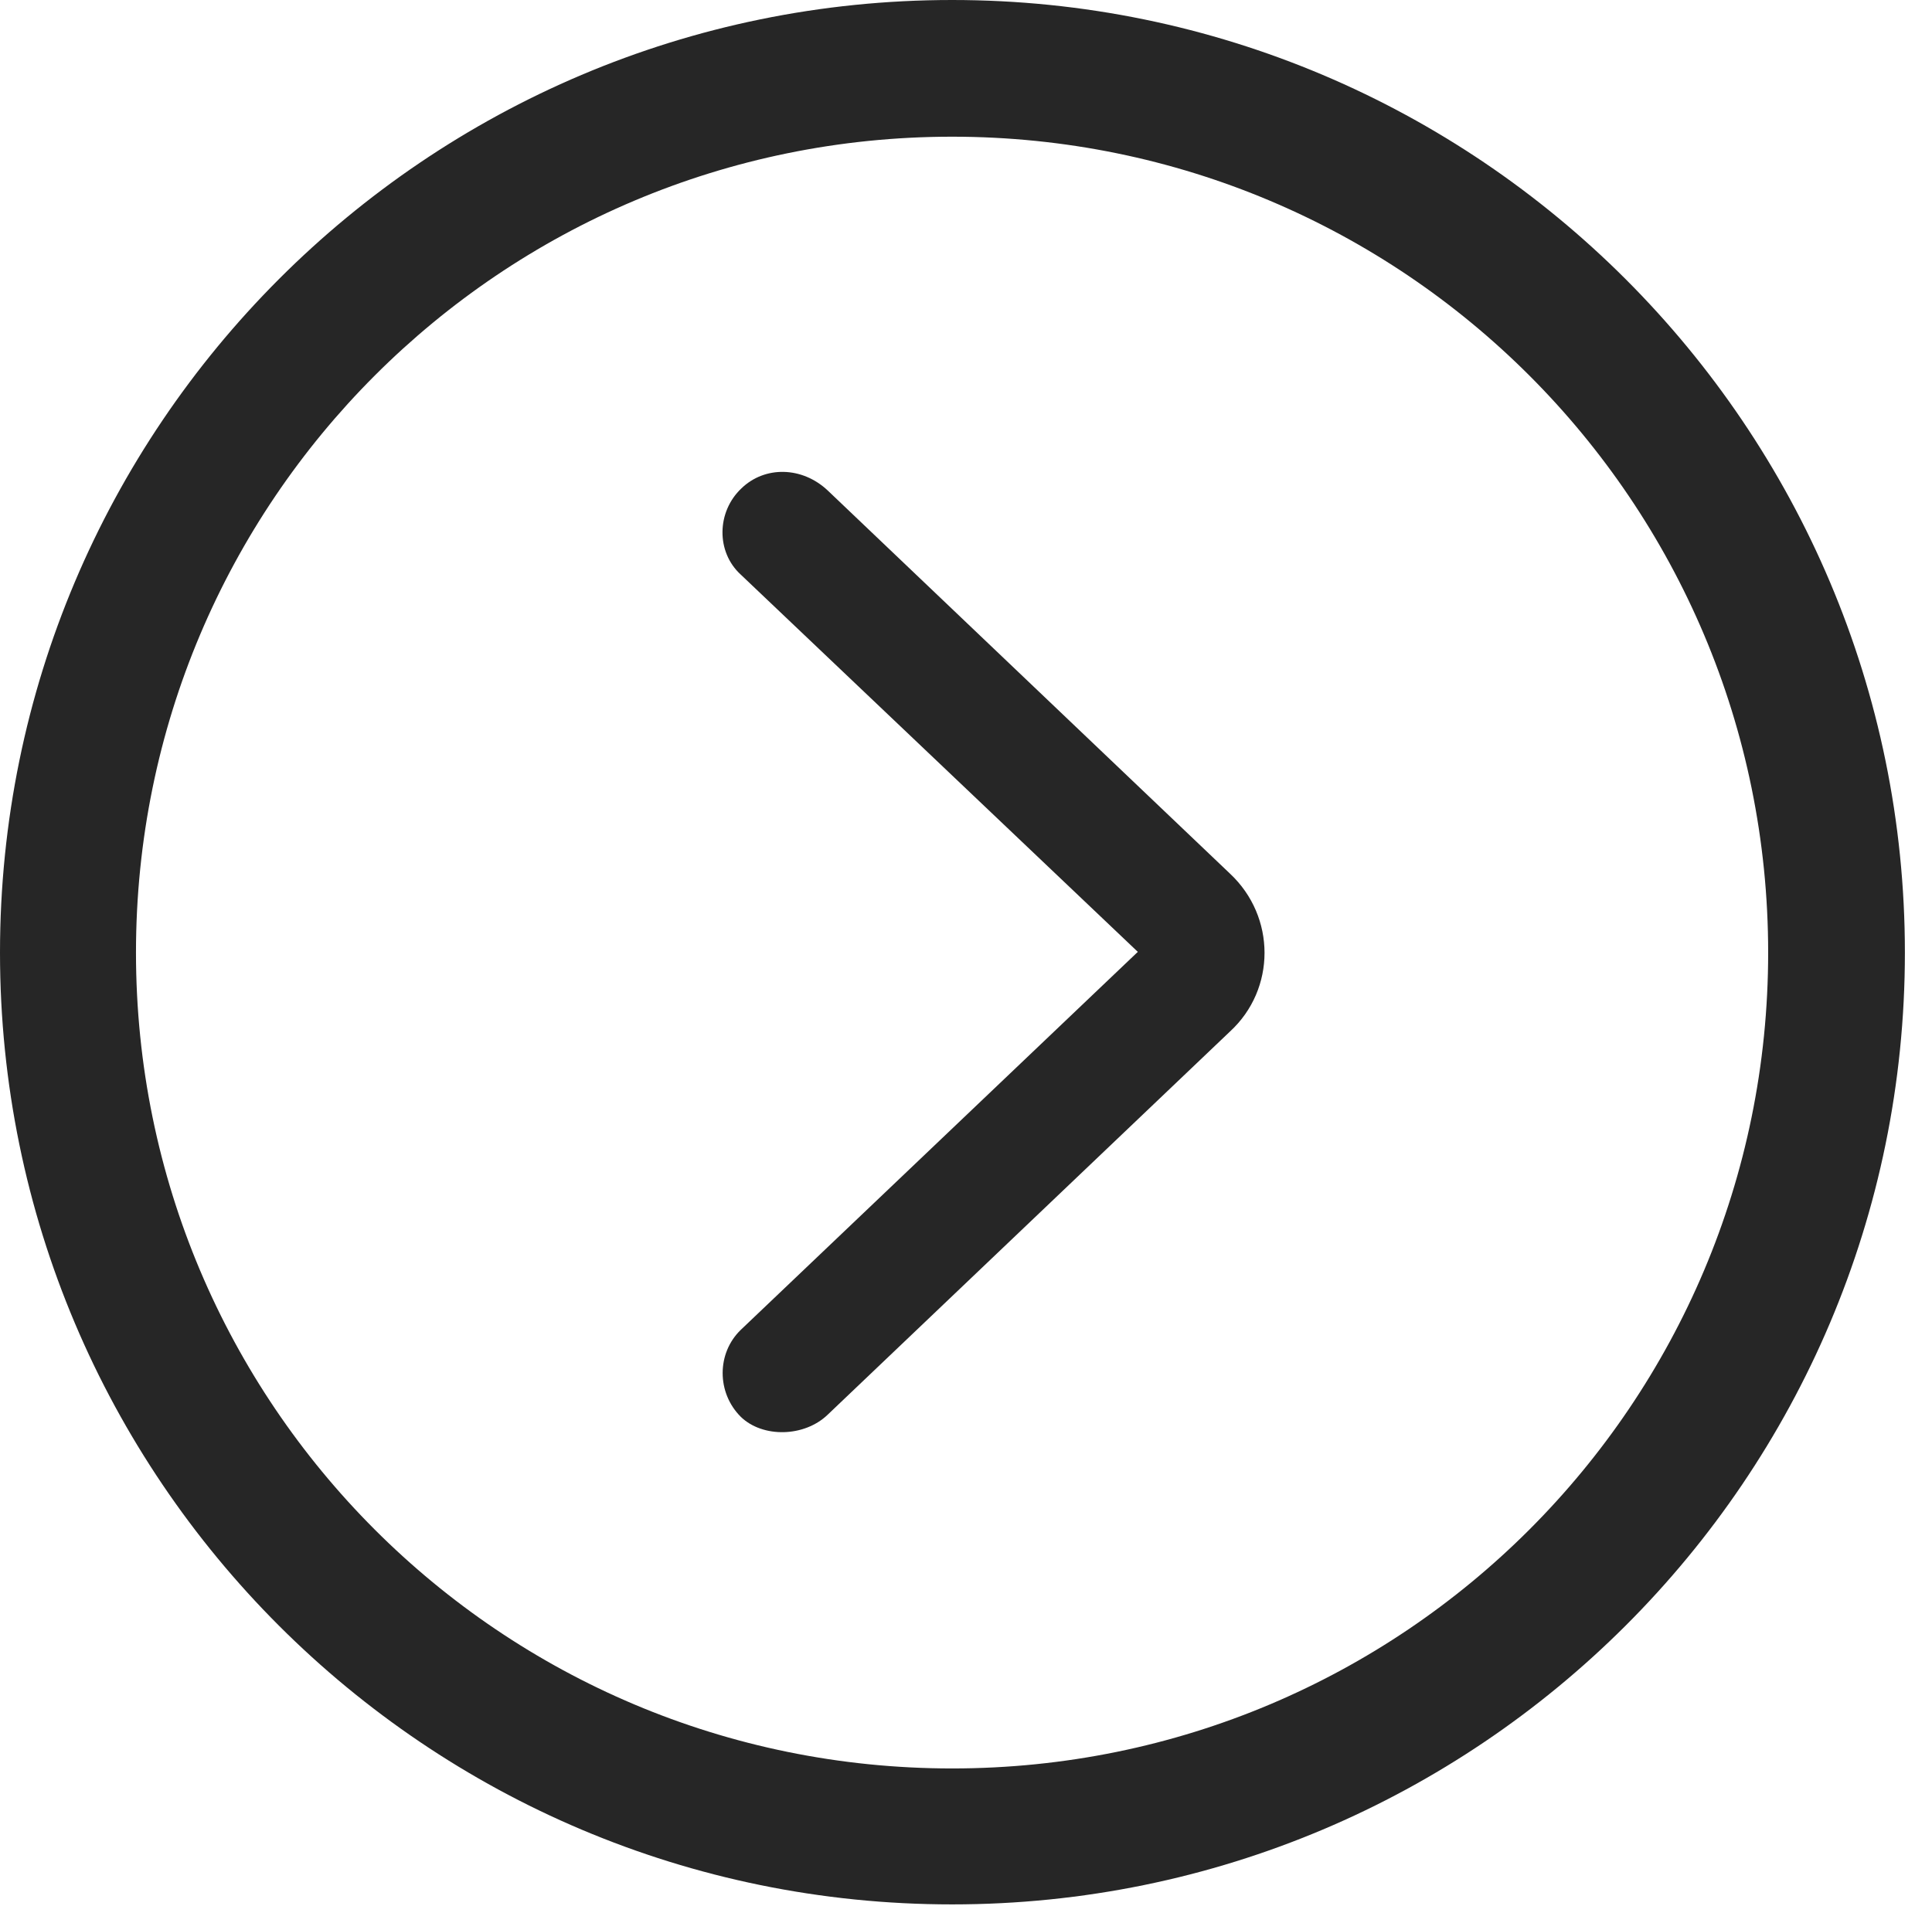 <?xml version="1.0" encoding="UTF-8"?>
<!--Generator: Apple Native CoreSVG 326-->
<!DOCTYPE svg
PUBLIC "-//W3C//DTD SVG 1.1//EN"
       "http://www.w3.org/Graphics/SVG/1.1/DTD/svg11.dtd">
<svg version="1.1" xmlns="http://www.w3.org/2000/svg" xmlns:xlink="http://www.w3.org/1999/xlink" viewBox="0 0 25.801 25.459">
 <g>
  <rect height="25.459" opacity="0" width="25.801" x="0" y="0"/>
  <path d="M12.715 25.439C19.736 25.439 25.439 19.746 25.439 12.725C25.439 5.703 19.736 0 12.715 0C5.693 0 0 5.703 0 12.725C0 19.746 5.693 25.439 12.715 25.439ZM12.715 23.623C6.689 23.623 1.816 18.75 1.816 12.725C1.816 6.699 6.689 1.826 12.715 1.826C18.74 1.826 23.613 6.699 23.613 12.725C23.613 18.75 18.74 23.623 12.715 23.623Z" fill="black" fill-opacity="0.85"/>
  <path d="M9.893 18.926C10.185 19.209 10.742 19.199 11.055 18.896L16.426 13.779C17.041 13.213 17.041 12.246 16.426 11.67L11.055 6.553C10.713 6.23 10.215 6.221 9.902 6.523C9.57 6.836 9.561 7.373 9.893 7.676L15.195 12.715L9.893 17.764C9.57 18.076 9.57 18.604 9.893 18.926Z" fill="black" fill-opacity="0.85"/>
 </g>
</svg>

